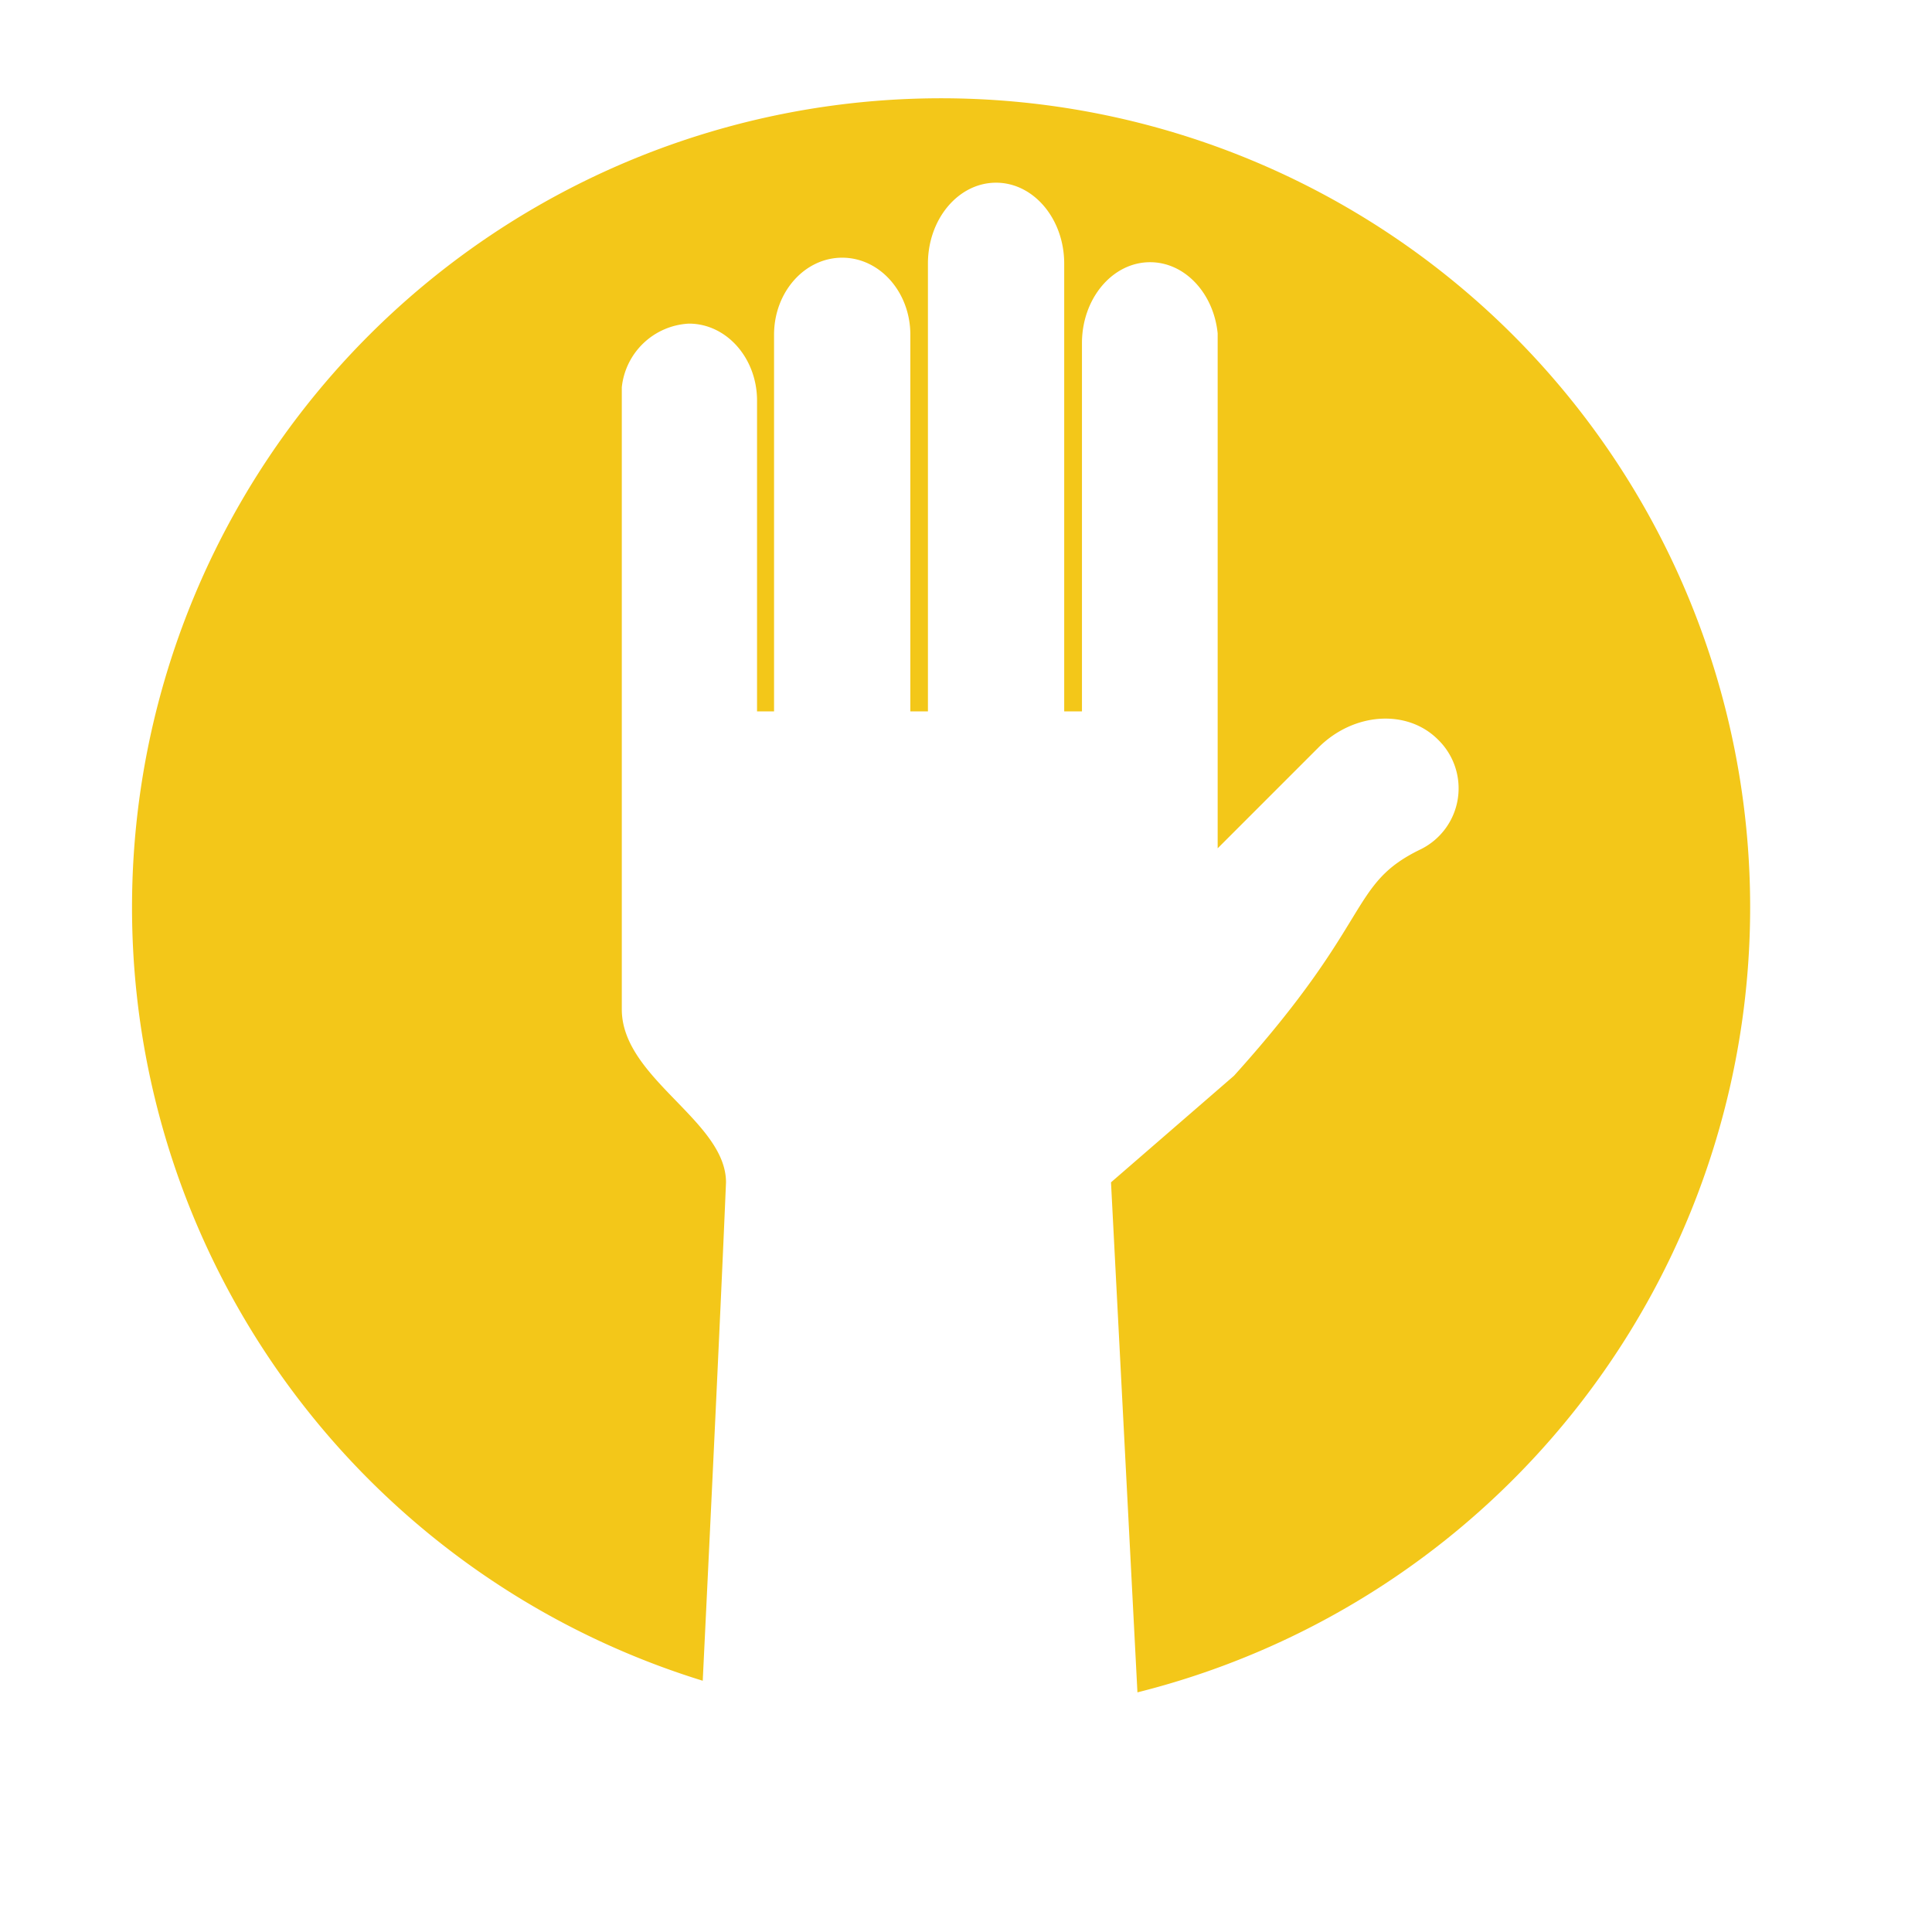 <svg xmlns="http://www.w3.org/2000/svg" width="134.395" height="134.395"><defs><filter id="prefix__a" x="0" y="0" width="134.395" height="134.395" filterUnits="userSpaceOnUse"><feOffset dy="3"/><feGaussianBlur stdDeviation="3" result="b"/><feFlood flood-opacity=".161"/><feComposite operator="in" in2="b"/><feComposite in="SourceGraphic"/></filter></defs><g filter="url(#prefix__a)"><circle cx="56.281" cy="56.281" fill="#fff" r="56.281" transform="translate(9 6)"/></g><path d="M121.745 63.117a56.281 56.281 0 00-56.28-56.281A56.281 56.281 0 009.184 63.117a56.3 56.3 0 0039.7 53.8c.654-13.453 1.309-27.243 1.619-34.667 0-4.287-7.249-7.232-7.249-12.039V26.943a4.948 4.948 0 014.667-4.431c2.619 0 4.741 2.4 4.741 5.358v21.615h1.183v-26.2c0-2.96 2.123-5.359 4.741-5.359s4.74 2.4 4.74 5.359v26.2h1.223V18.342c0-3.111 2.122-5.633 4.74-5.633s4.74 2.522 4.74 5.633v31.143h1.235V23.873c0-3.111 2.122-5.633 4.74-5.633 2.422 0 4.42 2.162 4.7 4.95v35.821l7.007-7.008c2.451-2.451 6.176-2.7 8.319-.555a4.726 4.726 0 01-1.172 7.616c-5.087 2.45-3.2 4.888-13.02 15.77l-8.554 7.412 1.839 35.479a56.3 56.3 0 0042.622-54.608z" fill="#f3c719"/></svg>